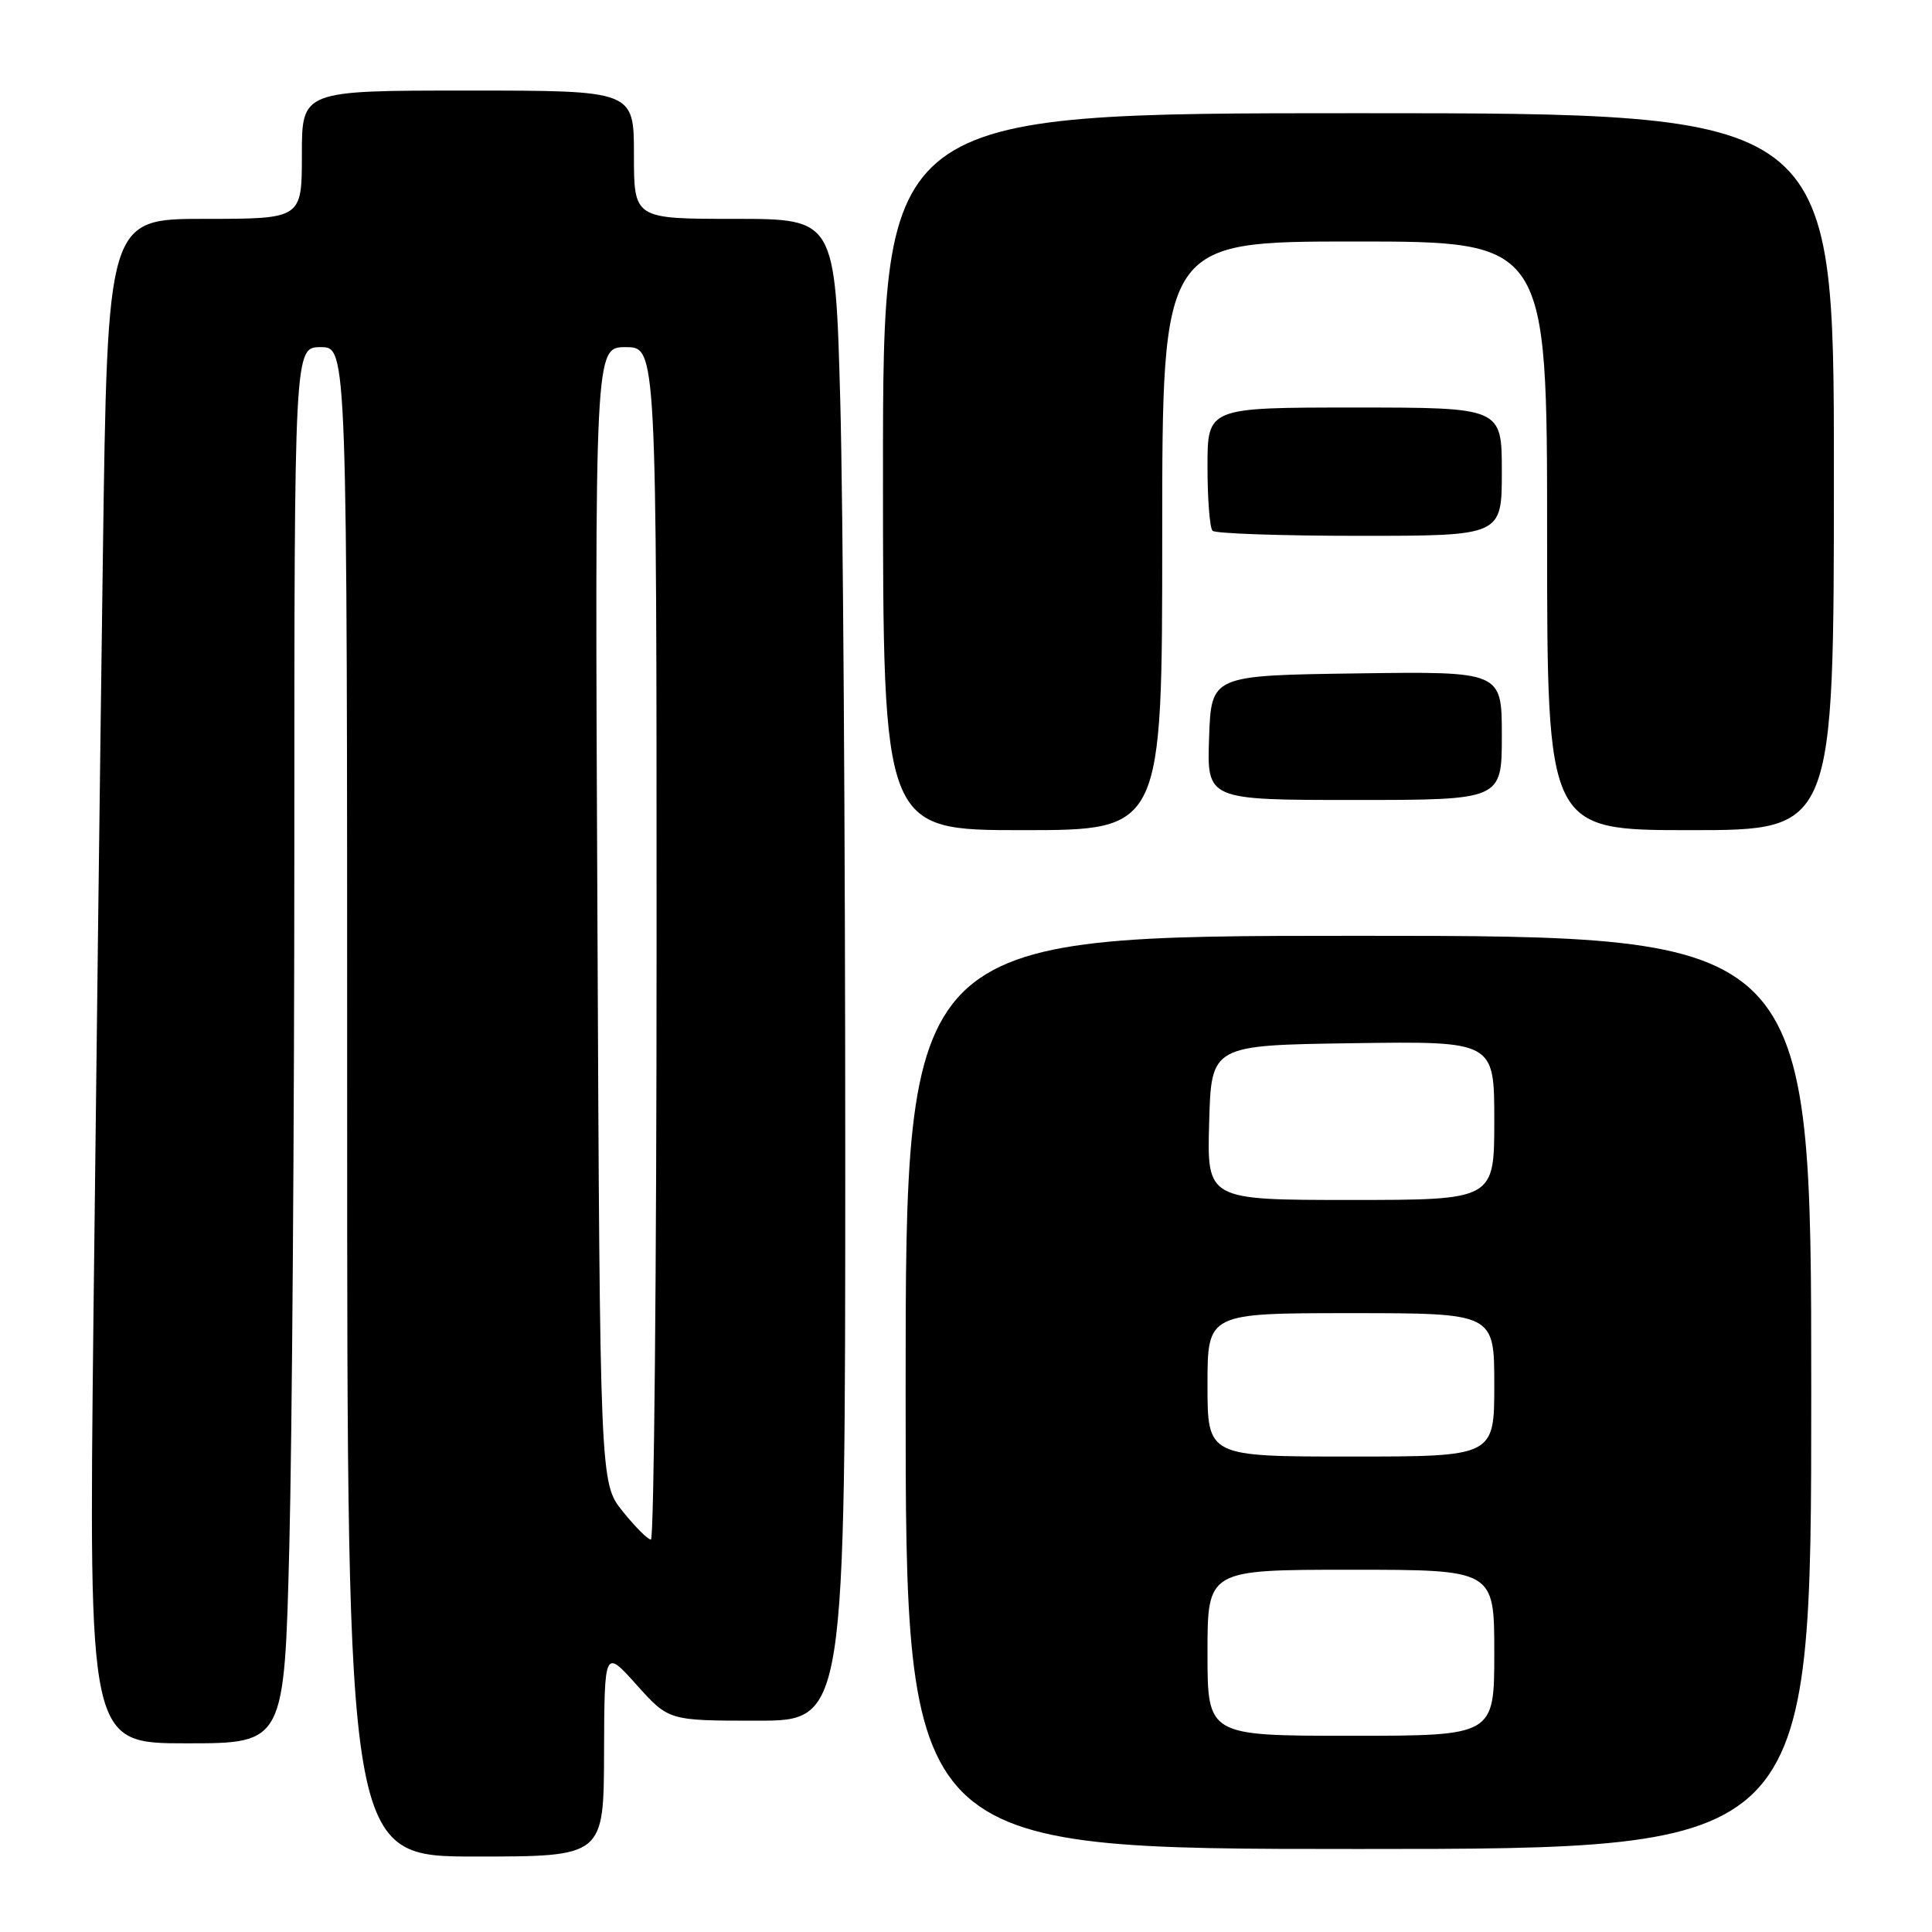 <?xml version="1.0" encoding="UTF-8" standalone="no"?>
<!DOCTYPE svg PUBLIC "-//W3C//DTD SVG 1.1//EN" "http://www.w3.org/Graphics/SVG/1.1/DTD/svg11.dtd" >
<svg xmlns="http://www.w3.org/2000/svg" xmlns:xlink="http://www.w3.org/1999/xlink" version="1.1" viewBox="0 0 256 256">
 <g >
 <path fill="currentColor"
d=" M 80.04 232.25 C 80.09 218.50 80.09 218.50 84.35 223.25 C 88.61 228.00 88.61 228.00 100.30 228.00 C 112.00 228.00 112.00 228.00 112.00 152.66 C 112.00 111.23 111.70 66.45 111.34 53.16 C 110.68 29.00 110.68 29.00 97.34 29.00 C 84.00 29.00 84.00 29.00 84.00 20.50 C 84.00 12.00 84.00 12.00 62.00 12.00 C 40.00 12.00 40.00 12.00 40.00 20.50 C 40.00 29.00 40.00 29.00 27.12 29.00 C 14.24 29.00 14.24 29.00 13.63 73.75 C 13.29 98.36 12.73 143.81 12.38 174.75 C 11.76 231.00 11.76 231.00 24.72 231.00 C 37.68 231.00 37.68 231.00 38.34 204.75 C 38.70 190.31 39.00 148.69 39.00 112.25 C 39.00 46.00 39.00 46.00 42.50 46.00 C 46.00 46.00 46.00 46.00 46.00 146.00 C 46.00 246.00 46.00 246.00 63.00 246.00 C 80.00 246.00 80.00 246.00 80.04 232.25 Z  M 240.00 184.50 C 240.00 124.00 240.00 124.00 180.00 124.00 C 120.00 124.00 120.00 124.00 120.00 184.50 C 120.00 245.00 120.00 245.00 180.00 245.00 C 240.00 245.00 240.00 245.00 240.00 184.50 Z  M 154.00 71.00 C 154.00 32.00 154.00 32.00 179.50 32.00 C 205.00 32.00 205.00 32.00 205.00 71.00 C 205.00 110.00 205.00 110.00 224.00 110.00 C 243.00 110.00 243.00 110.00 243.00 62.50 C 243.00 15.00 243.00 15.00 180.00 15.00 C 117.00 15.00 117.00 15.00 117.00 62.50 C 117.00 110.00 117.00 110.00 135.50 110.00 C 154.00 110.00 154.00 110.00 154.00 71.00 Z  M 199.00 97.48 C 199.00 88.96 199.00 88.96 179.75 89.23 C 160.50 89.50 160.50 89.50 160.21 97.75 C 159.92 106.00 159.92 106.00 179.46 106.00 C 199.00 106.00 199.00 106.00 199.00 97.48 Z  M 199.00 62.50 C 199.00 54.00 199.00 54.00 179.50 54.00 C 160.00 54.00 160.00 54.00 160.00 61.83 C 160.00 66.14 160.30 69.97 160.67 70.33 C 161.03 70.70 169.81 71.00 180.17 71.00 C 199.00 71.00 199.00 71.00 199.00 62.50 Z  M 82.50 200.25 C 79.50 196.50 79.50 196.50 79.16 121.25 C 78.81 46.00 78.81 46.00 82.91 46.00 C 87.00 46.00 87.00 46.00 87.00 125.00 C 87.00 168.45 86.66 204.00 86.25 204.00 C 85.84 204.00 84.15 202.31 82.50 200.25 Z  M 160.00 219.00 C 160.00 208.00 160.00 208.00 179.00 208.00 C 198.00 208.00 198.00 208.00 198.00 219.00 C 198.00 230.00 198.00 230.00 179.00 230.00 C 160.00 230.00 160.00 230.00 160.00 219.00 Z  M 160.00 183.50 C 160.00 174.00 160.00 174.00 179.00 174.00 C 198.00 174.00 198.00 174.00 198.00 183.50 C 198.00 193.00 198.00 193.00 179.00 193.00 C 160.00 193.00 160.00 193.00 160.00 183.50 Z  M 160.22 148.75 C 160.50 138.50 160.50 138.50 179.25 138.23 C 198.00 137.96 198.00 137.96 198.00 148.48 C 198.00 159.00 198.00 159.00 178.97 159.00 C 159.93 159.00 159.93 159.00 160.22 148.75 Z "/>
</g>
</svg>